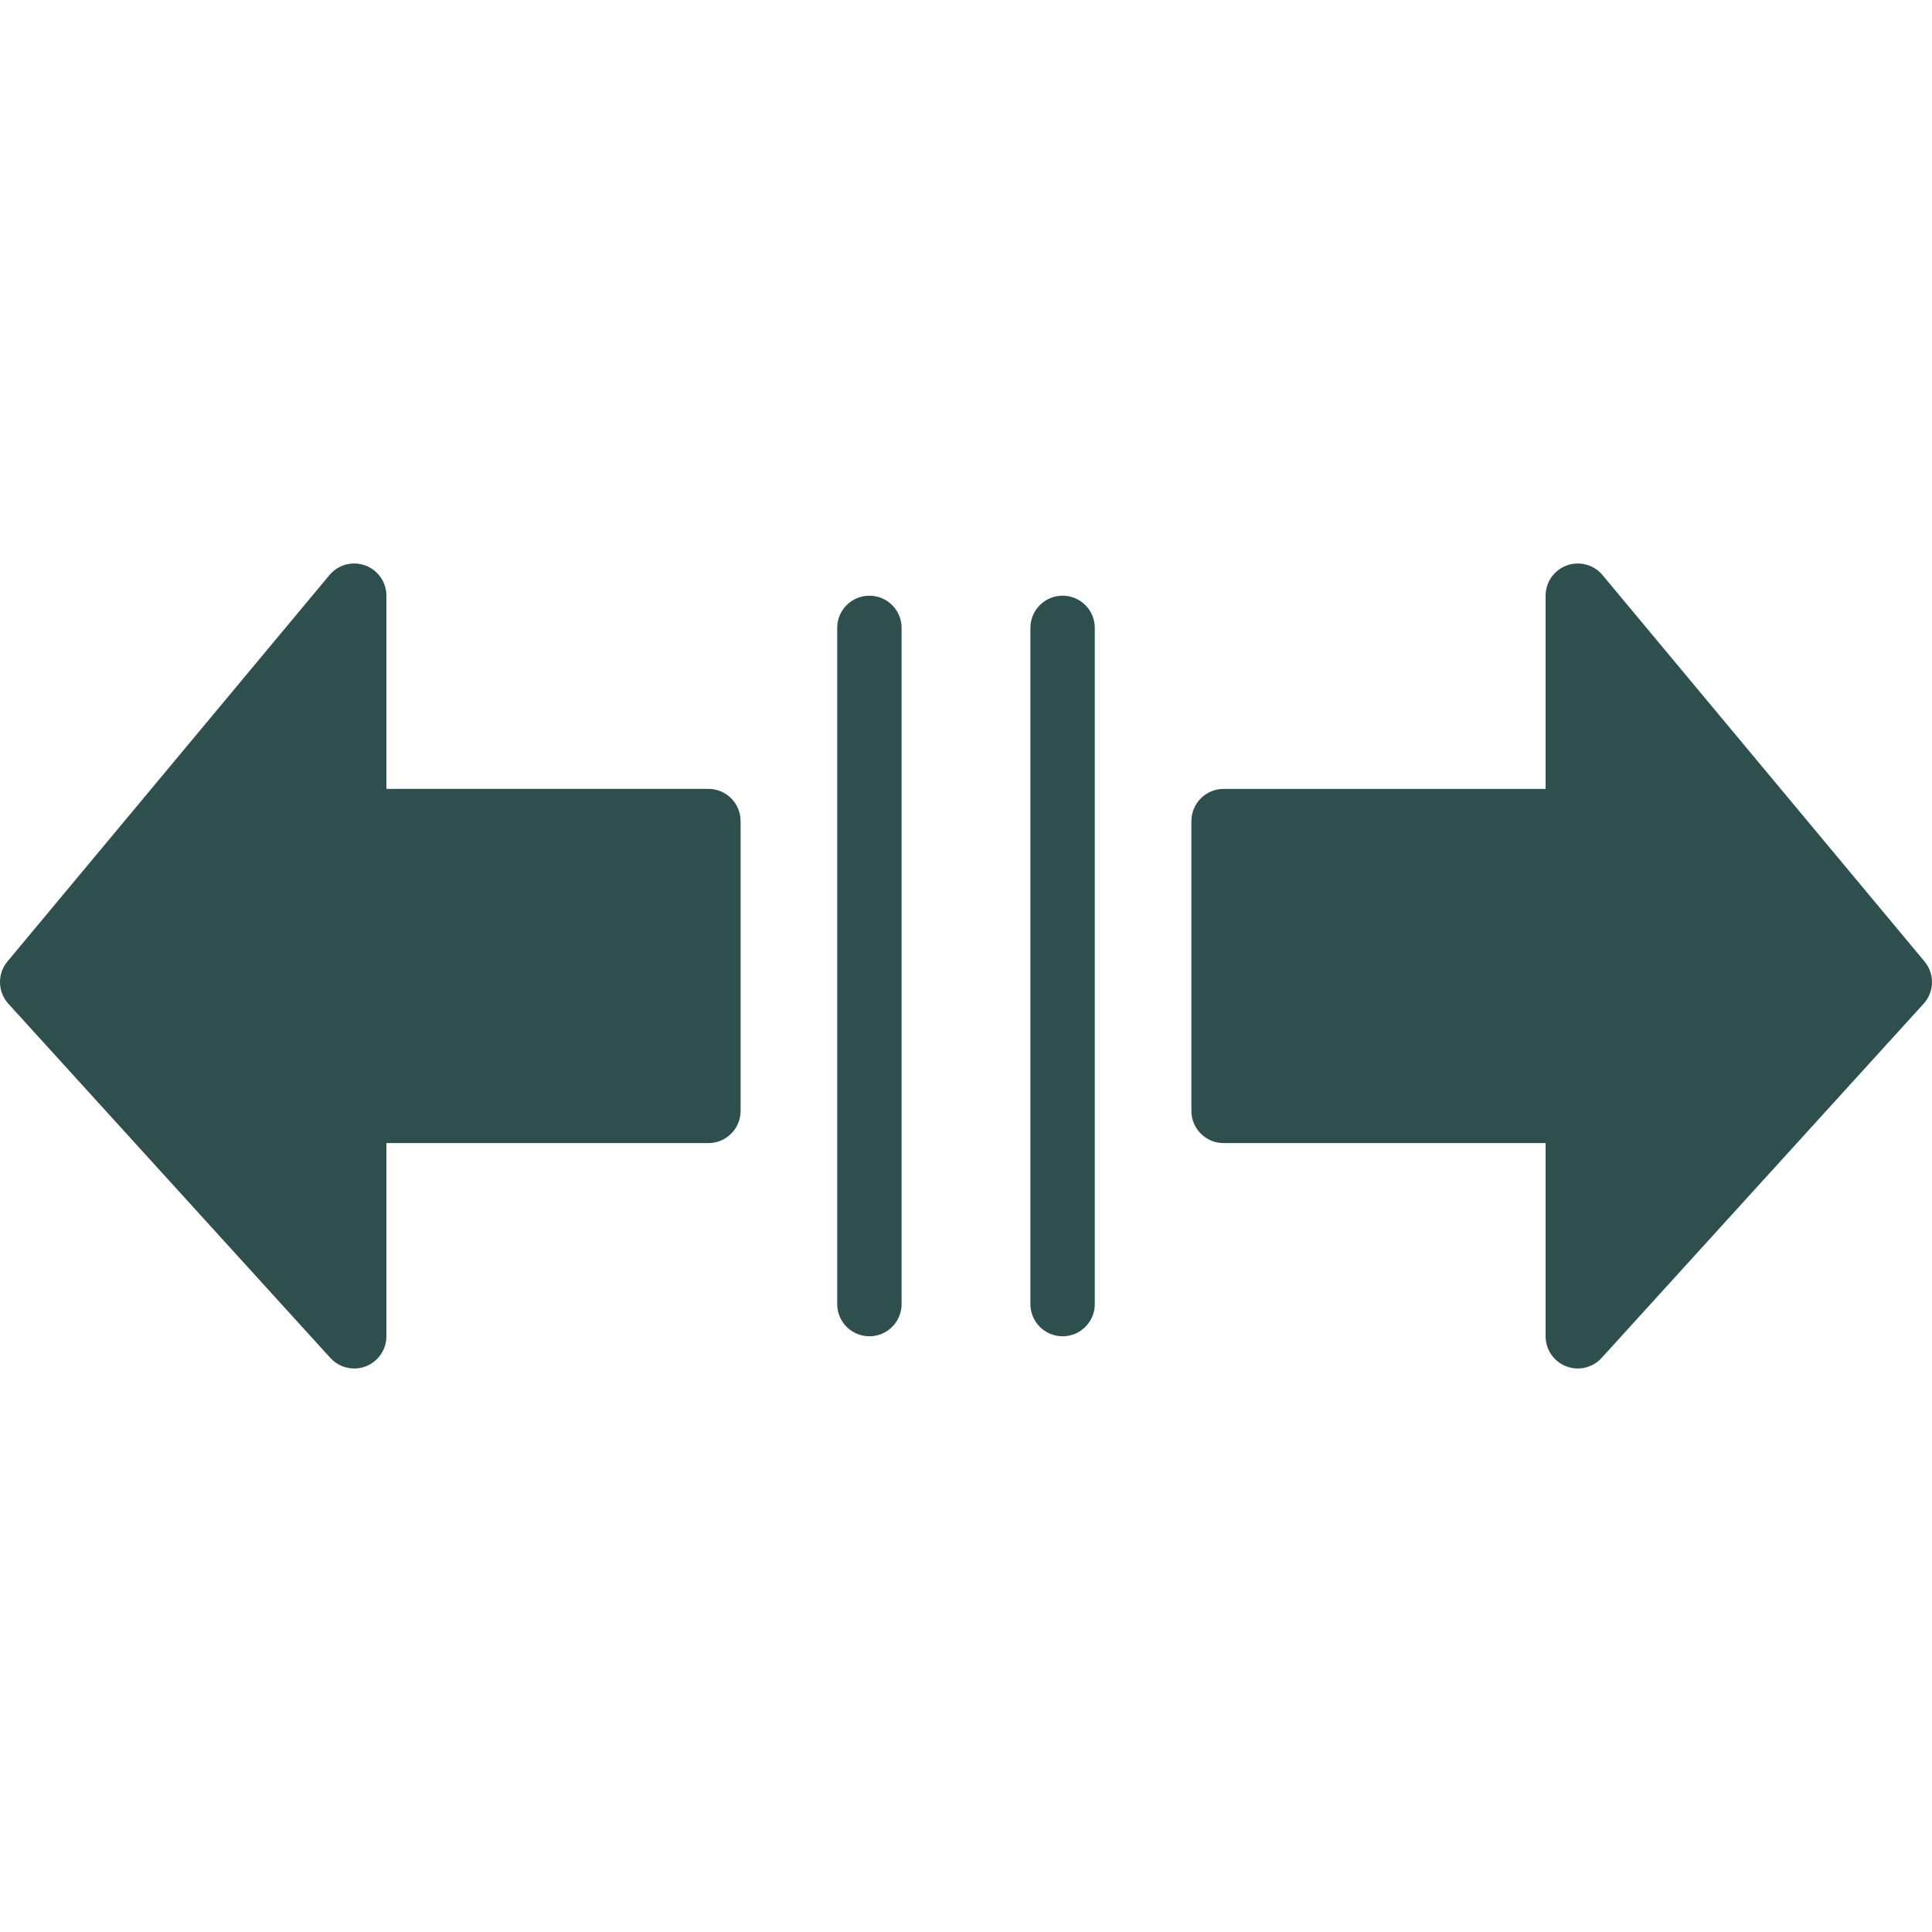 <?xml version="1.0"?>
<svg xmlns="http://www.w3.org/2000/svg" xmlns:xlink="http://www.w3.org/1999/xlink" xmlns:svgjs="http://svgjs.com/svgjs" version="1.1" width="512" height="512" x="0" y="0" viewBox="0 0 512.005 512.005" style="enable-background:new 0 0 512 512" xml:space="preserve" class=""><g>
<g xmlns="http://www.w3.org/2000/svg">
	<g>
		<g>
			<path d="M230.402,157.866c-4.71,0-8.533,3.814-8.533,8.533v179.2c0,4.719,3.823,8.533,8.533,8.533     c4.71,0,8.533-3.814,8.533-8.533V166.4C238.935,161.681,235.112,157.866,230.402,157.866z" fill="#2f4f4f" data-original="#000000" style=""/>
			<path d="M281.602,157.866c-4.71,0-8.533,3.814-8.533,8.533v179.2c0,4.719,3.823,8.533,8.533,8.533s8.533-3.814,8.533-8.533V166.4     C290.135,161.681,286.312,157.866,281.602,157.866z" fill="#2f4f4f" data-original="#000000" style=""/>
			<path d="M510.023,254.8L424.69,152.4c-2.304-2.756-6.084-3.772-9.455-2.56c-3.379,1.229-5.632,4.437-5.632,8.03v51.2h-85.333     c-4.71,0-8.533,3.814-8.533,8.533v76.8c0,4.71,3.823,8.533,8.533,8.533h85.333v51.2c0,3.524,2.167,6.69,5.453,7.953     c1.007,0.393,2.048,0.58,3.081,0.58c2.355,0,4.668-0.981,6.315-2.799l85.333-93.867     C512.651,262.855,512.754,258.077,510.023,254.8z" fill="#2f4f4f" data-original="#000000" style=""/>
			<path d="M187.735,209.066h-85.333v-51.2c0-3.593-2.253-6.801-5.632-8.021c-3.371-1.22-7.159-0.205-9.455,2.551l-85.333,102.4     c-2.731,3.277-2.628,8.064,0.239,11.213l85.333,93.867c1.655,1.818,3.959,2.79,6.315,2.79c1.033,0,2.074-0.179,3.081-0.572     c3.285-1.271,5.453-4.437,5.453-7.962v-51.2h85.333c4.71,0,8.533-3.814,8.533-8.533v-76.8     C196.269,212.881,192.446,209.066,187.735,209.066z" fill="#2f4f4f" data-original="#000000" style=""/>
		</g>
	</g>
</g>
<g xmlns="http://www.w3.org/2000/svg">
</g>
<g xmlns="http://www.w3.org/2000/svg">
</g>
<g xmlns="http://www.w3.org/2000/svg">
</g>
<g xmlns="http://www.w3.org/2000/svg">
</g>
<g xmlns="http://www.w3.org/2000/svg">
</g>
<g xmlns="http://www.w3.org/2000/svg">
</g>
<g xmlns="http://www.w3.org/2000/svg">
</g>
<g xmlns="http://www.w3.org/2000/svg">
</g>
<g xmlns="http://www.w3.org/2000/svg">
</g>
<g xmlns="http://www.w3.org/2000/svg">
</g>
<g xmlns="http://www.w3.org/2000/svg">
</g>
<g xmlns="http://www.w3.org/2000/svg">
</g>
<g xmlns="http://www.w3.org/2000/svg">
</g>
<g xmlns="http://www.w3.org/2000/svg">
</g>
<g xmlns="http://www.w3.org/2000/svg">
</g>
</g></svg>
